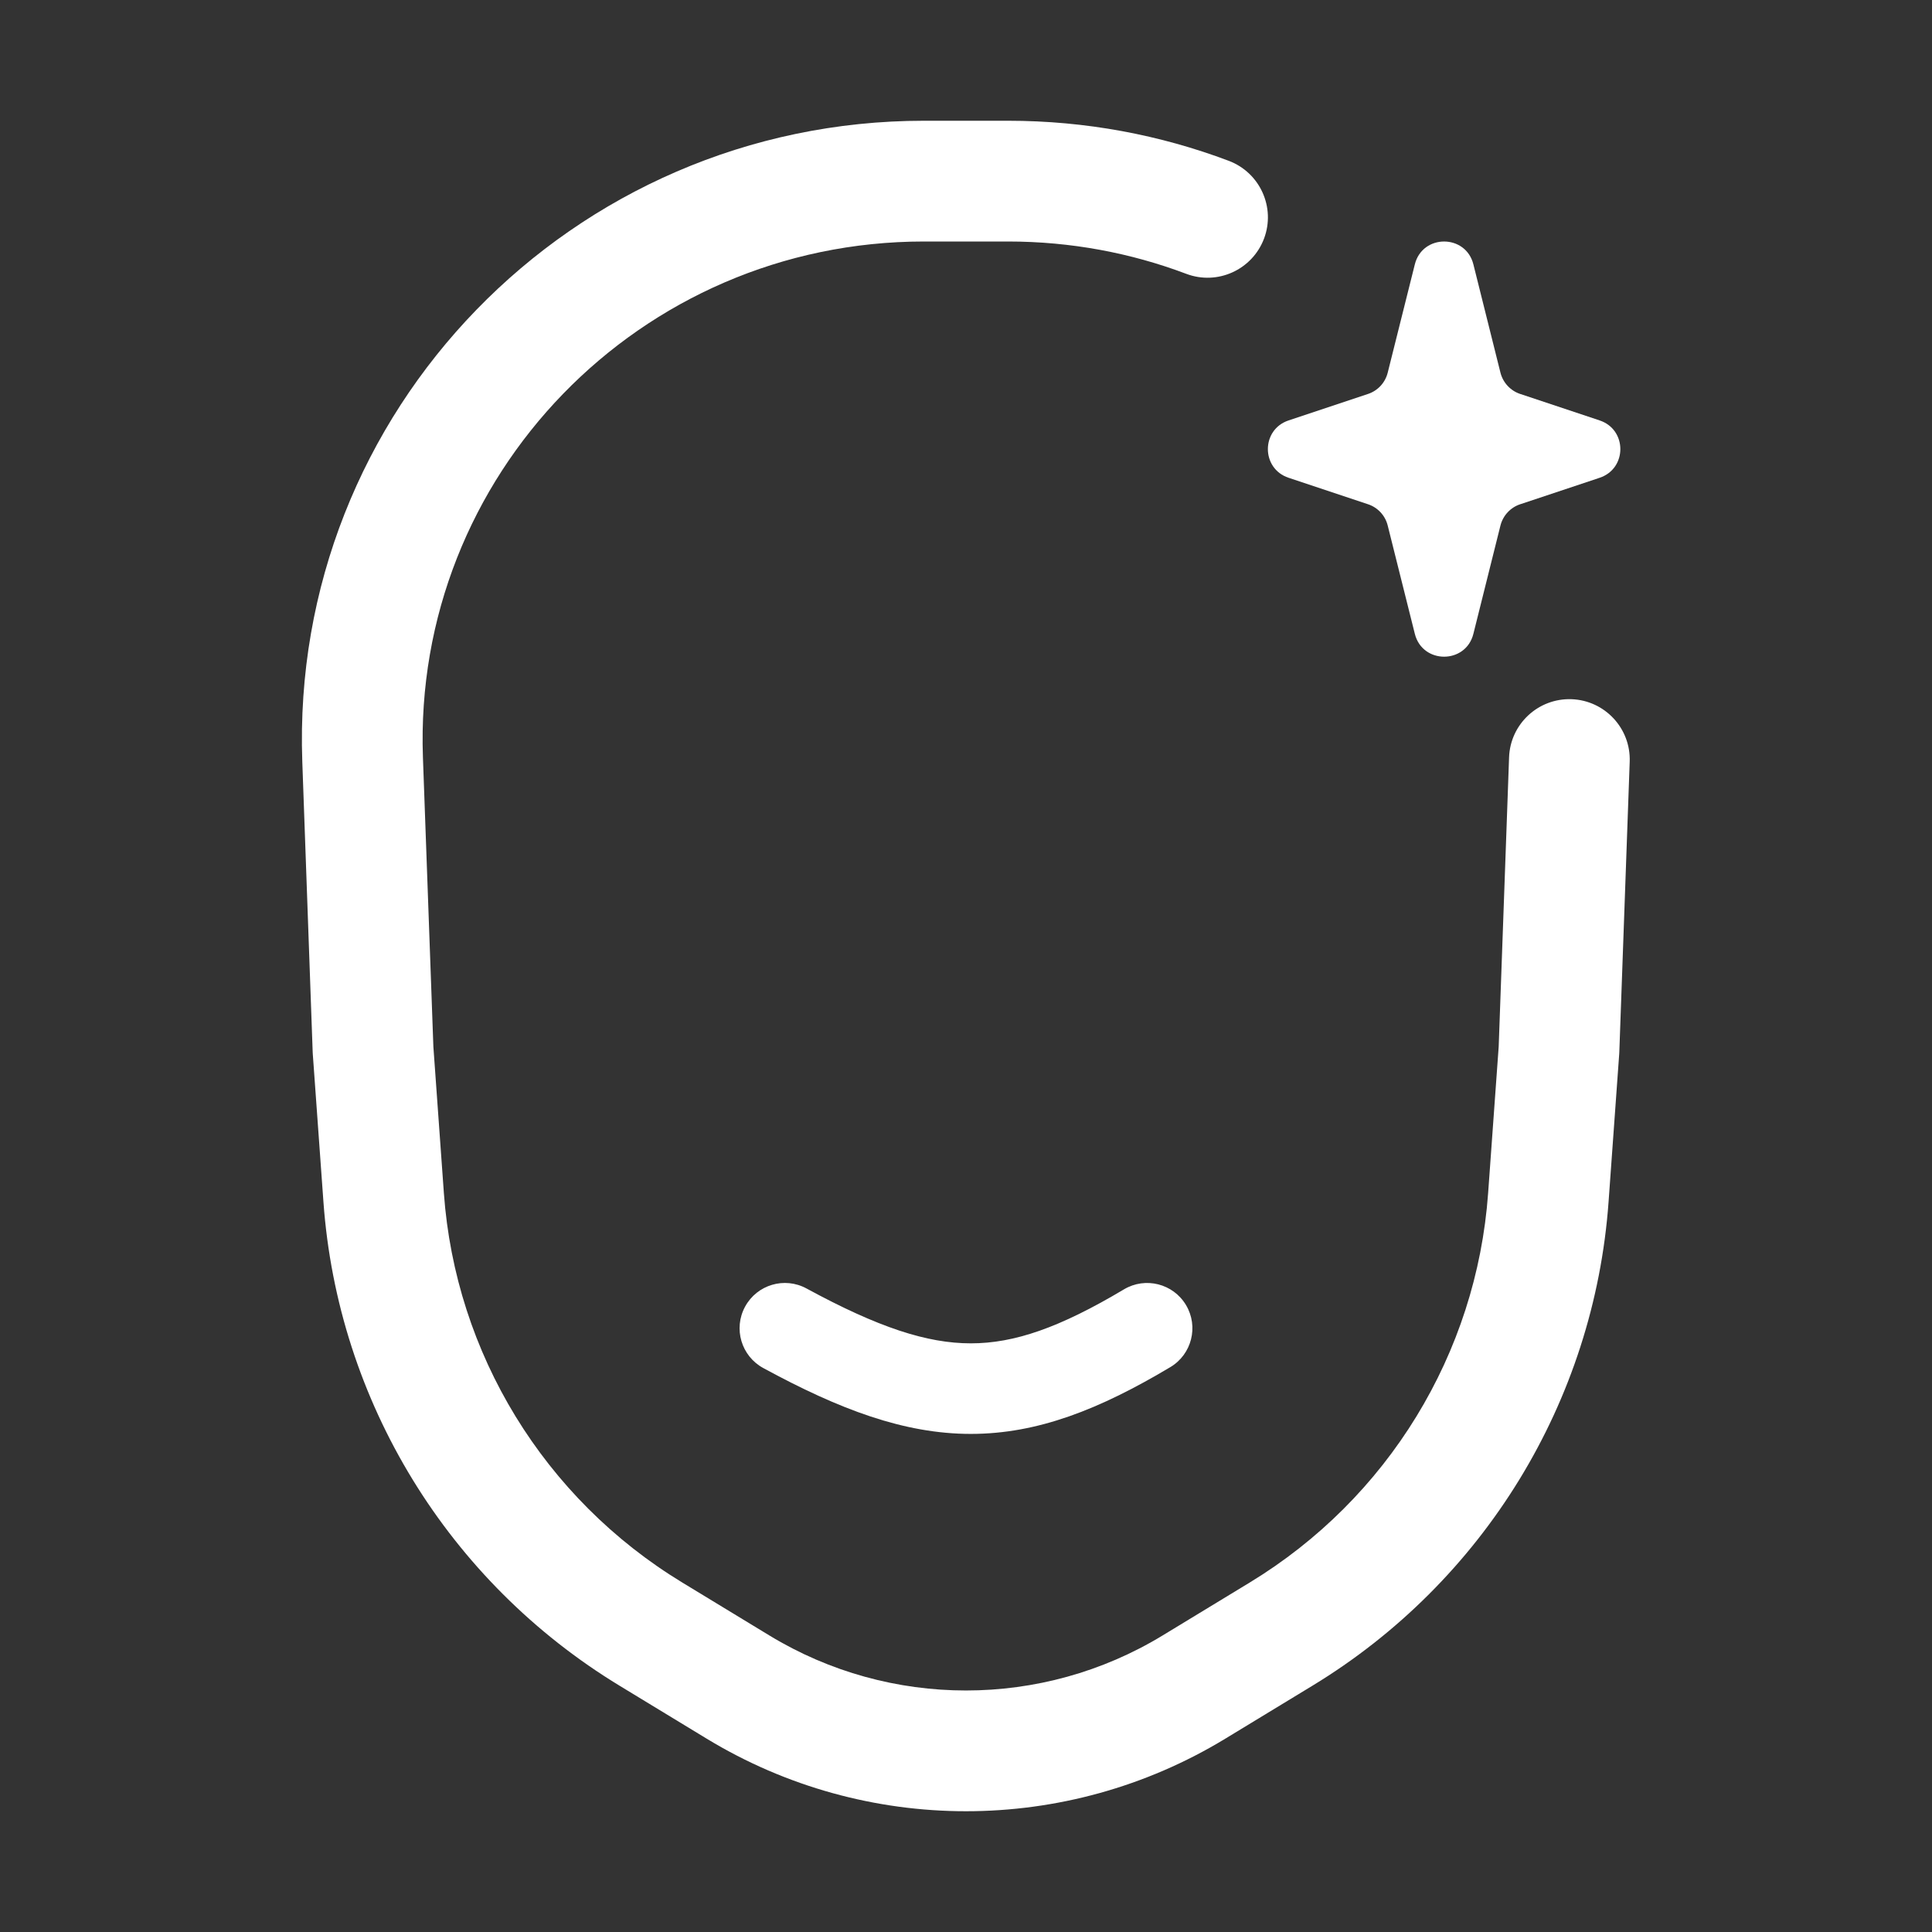 <svg width="32" height="32" viewBox="0 0 32 32" fill="none" xmlns="http://www.w3.org/2000/svg">
<rect x="0" y="0" width="32" height="32" fill="#333333" stroke="none"/>
<path d="M24.404 4.379C24.278 3.874 23.56 3.874 23.434 4.379L22.985 6.172C22.944 6.338 22.821 6.471 22.659 6.525L21.342 6.964C20.886 7.116 20.886 7.761 21.342 7.913L22.659 8.352C22.821 8.406 22.944 8.539 22.985 8.705L23.434 10.498C23.56 11.003 24.278 11.003 24.404 10.498L24.852 8.705C24.894 8.539 25.017 8.406 25.179 8.352L26.496 7.913C26.952 7.761 26.952 7.116 26.496 6.964L25.179 6.525C25.017 6.471 24.894 6.338 24.852 6.172L24.404 4.379Z" fill="white"/>
<path fill-rule="evenodd" clip-rule="evenodd" d="M12.341 21.642C12.539 21.278 12.994 21.143 13.358 21.341C14.547 21.987 15.354 22.25 16.08 22.25C16.797 22.25 17.546 21.994 18.616 21.356C18.971 21.144 19.432 21.26 19.644 21.616C19.856 21.971 19.74 22.432 19.384 22.644C18.218 23.34 17.191 23.75 16.08 23.75C14.977 23.75 13.903 23.345 12.642 22.659C12.278 22.461 12.143 22.006 12.341 21.642Z" fill="white"/>
<path fill-rule="evenodd" clip-rule="evenodd" d="M5.007 12.616C4.798 6.81 9.475 2 15.304 2H16.696C17.983 2 19.216 2.235 20.353 2.664C20.87 2.86 21.131 3.437 20.936 3.953C20.74 4.47 20.163 4.731 19.647 4.535C18.732 4.19 17.738 4 16.696 4H15.304C10.596 4 6.838 7.881 7.005 12.545L7.178 17.336L7.352 19.762C7.543 22.418 9.013 24.822 11.303 26.213L12.746 27.09C14.743 28.303 17.257 28.303 19.254 27.09L20.697 26.213C22.987 24.822 24.457 22.418 24.648 19.762L24.823 17.336L24.995 12.545C25.014 11.993 25.478 11.561 26.03 11.581C26.582 11.601 27.013 12.065 26.993 12.616L26.821 17.425C26.82 17.437 26.82 17.449 26.819 17.461L26.643 19.905C26.405 23.211 24.576 26.197 21.736 27.922L20.293 28.799C17.657 30.4 14.343 30.4 11.707 28.799L10.264 27.922C7.424 26.197 5.594 23.211 5.357 19.905L5.181 17.461C5.181 17.449 5.18 17.437 5.179 17.425L5.007 12.616Z" fill="white"/>
</svg>
